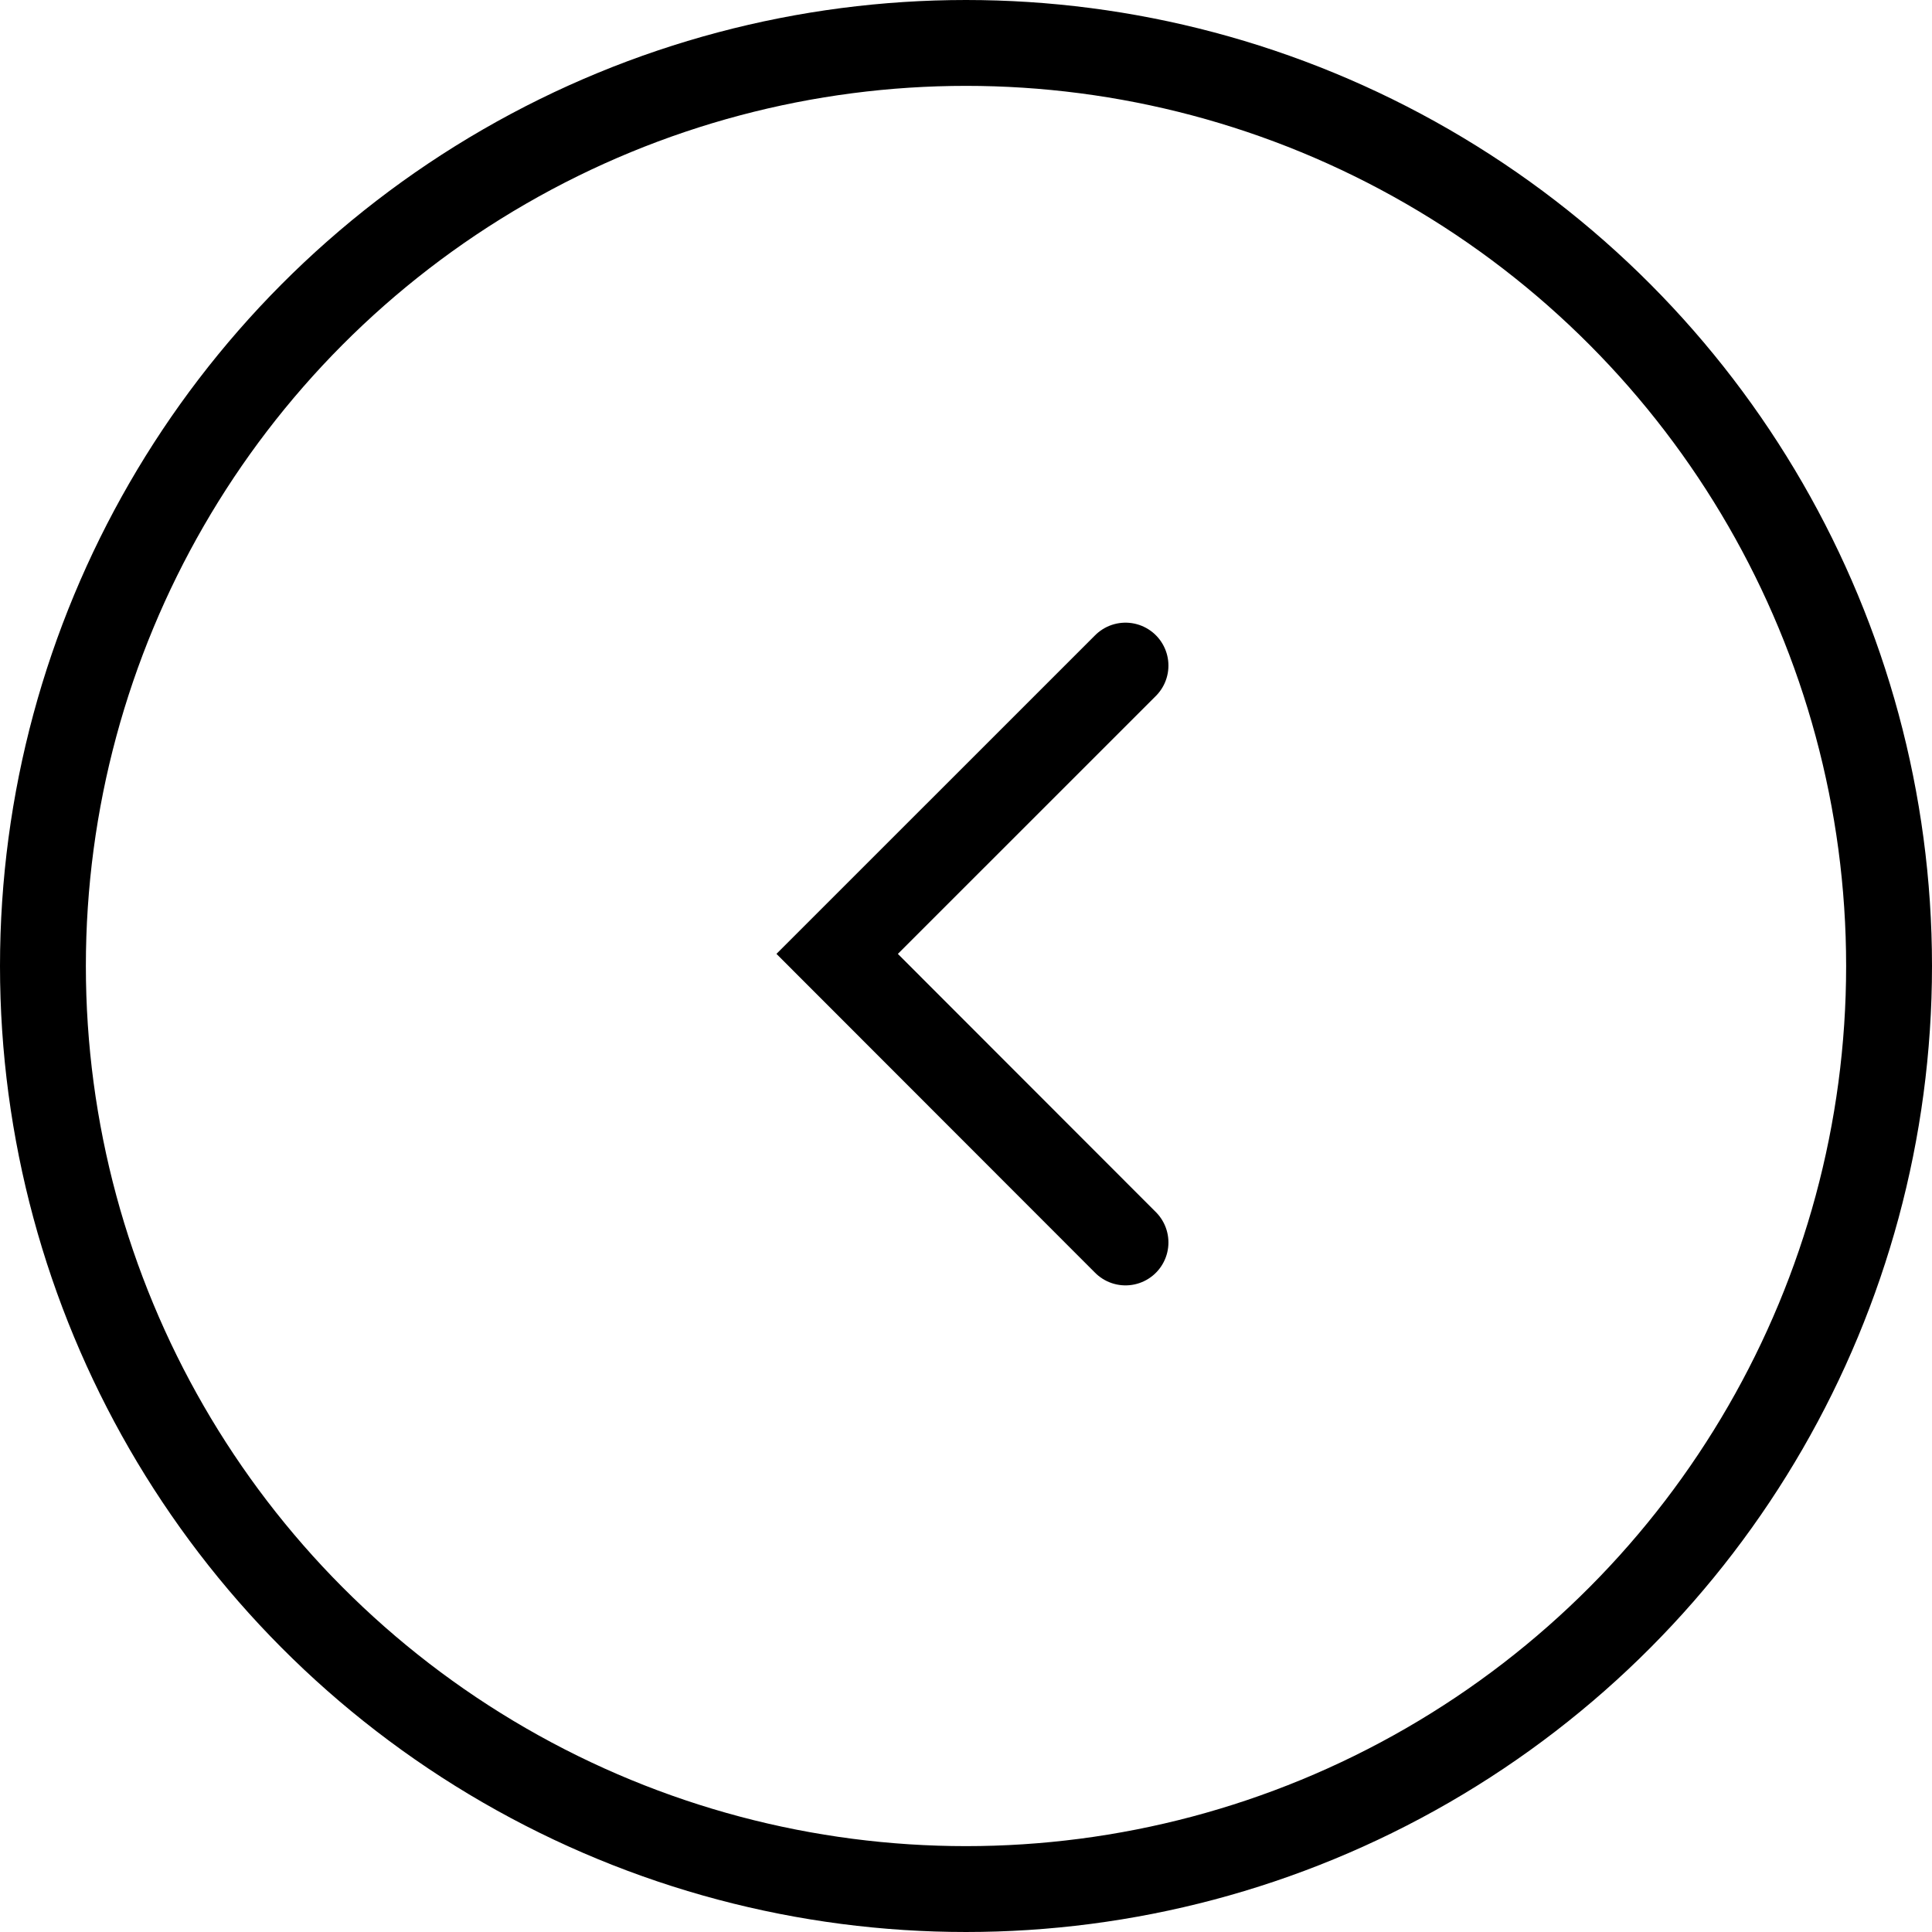 <svg xmlns="http://www.w3.org/2000/svg" width="45" height="45" viewBox="0 0 45 45">
  <g id="Previous" transform="translate(-8488 -14362)">
    <g id="Ellipse_22" data-name="Ellipse 22" transform="translate(8488 14362)" fill="none" stroke="#000" stroke-width="2">
      <circle cx="22.5" cy="22.5" r="22.5" stroke="none"/>
      <circle cx="22.5" cy="22.5" r="21.5" fill="none"/>
    </g>
    <path id="Path_208" data-name="Path 208" d="M8504.939,14370.5l-6.716,6.715,6.716,6.721" transform="translate(9.276 7.003)" fill="none" stroke="#000" stroke-linecap="round" stroke-width="2"/>
  </g>
</svg>

